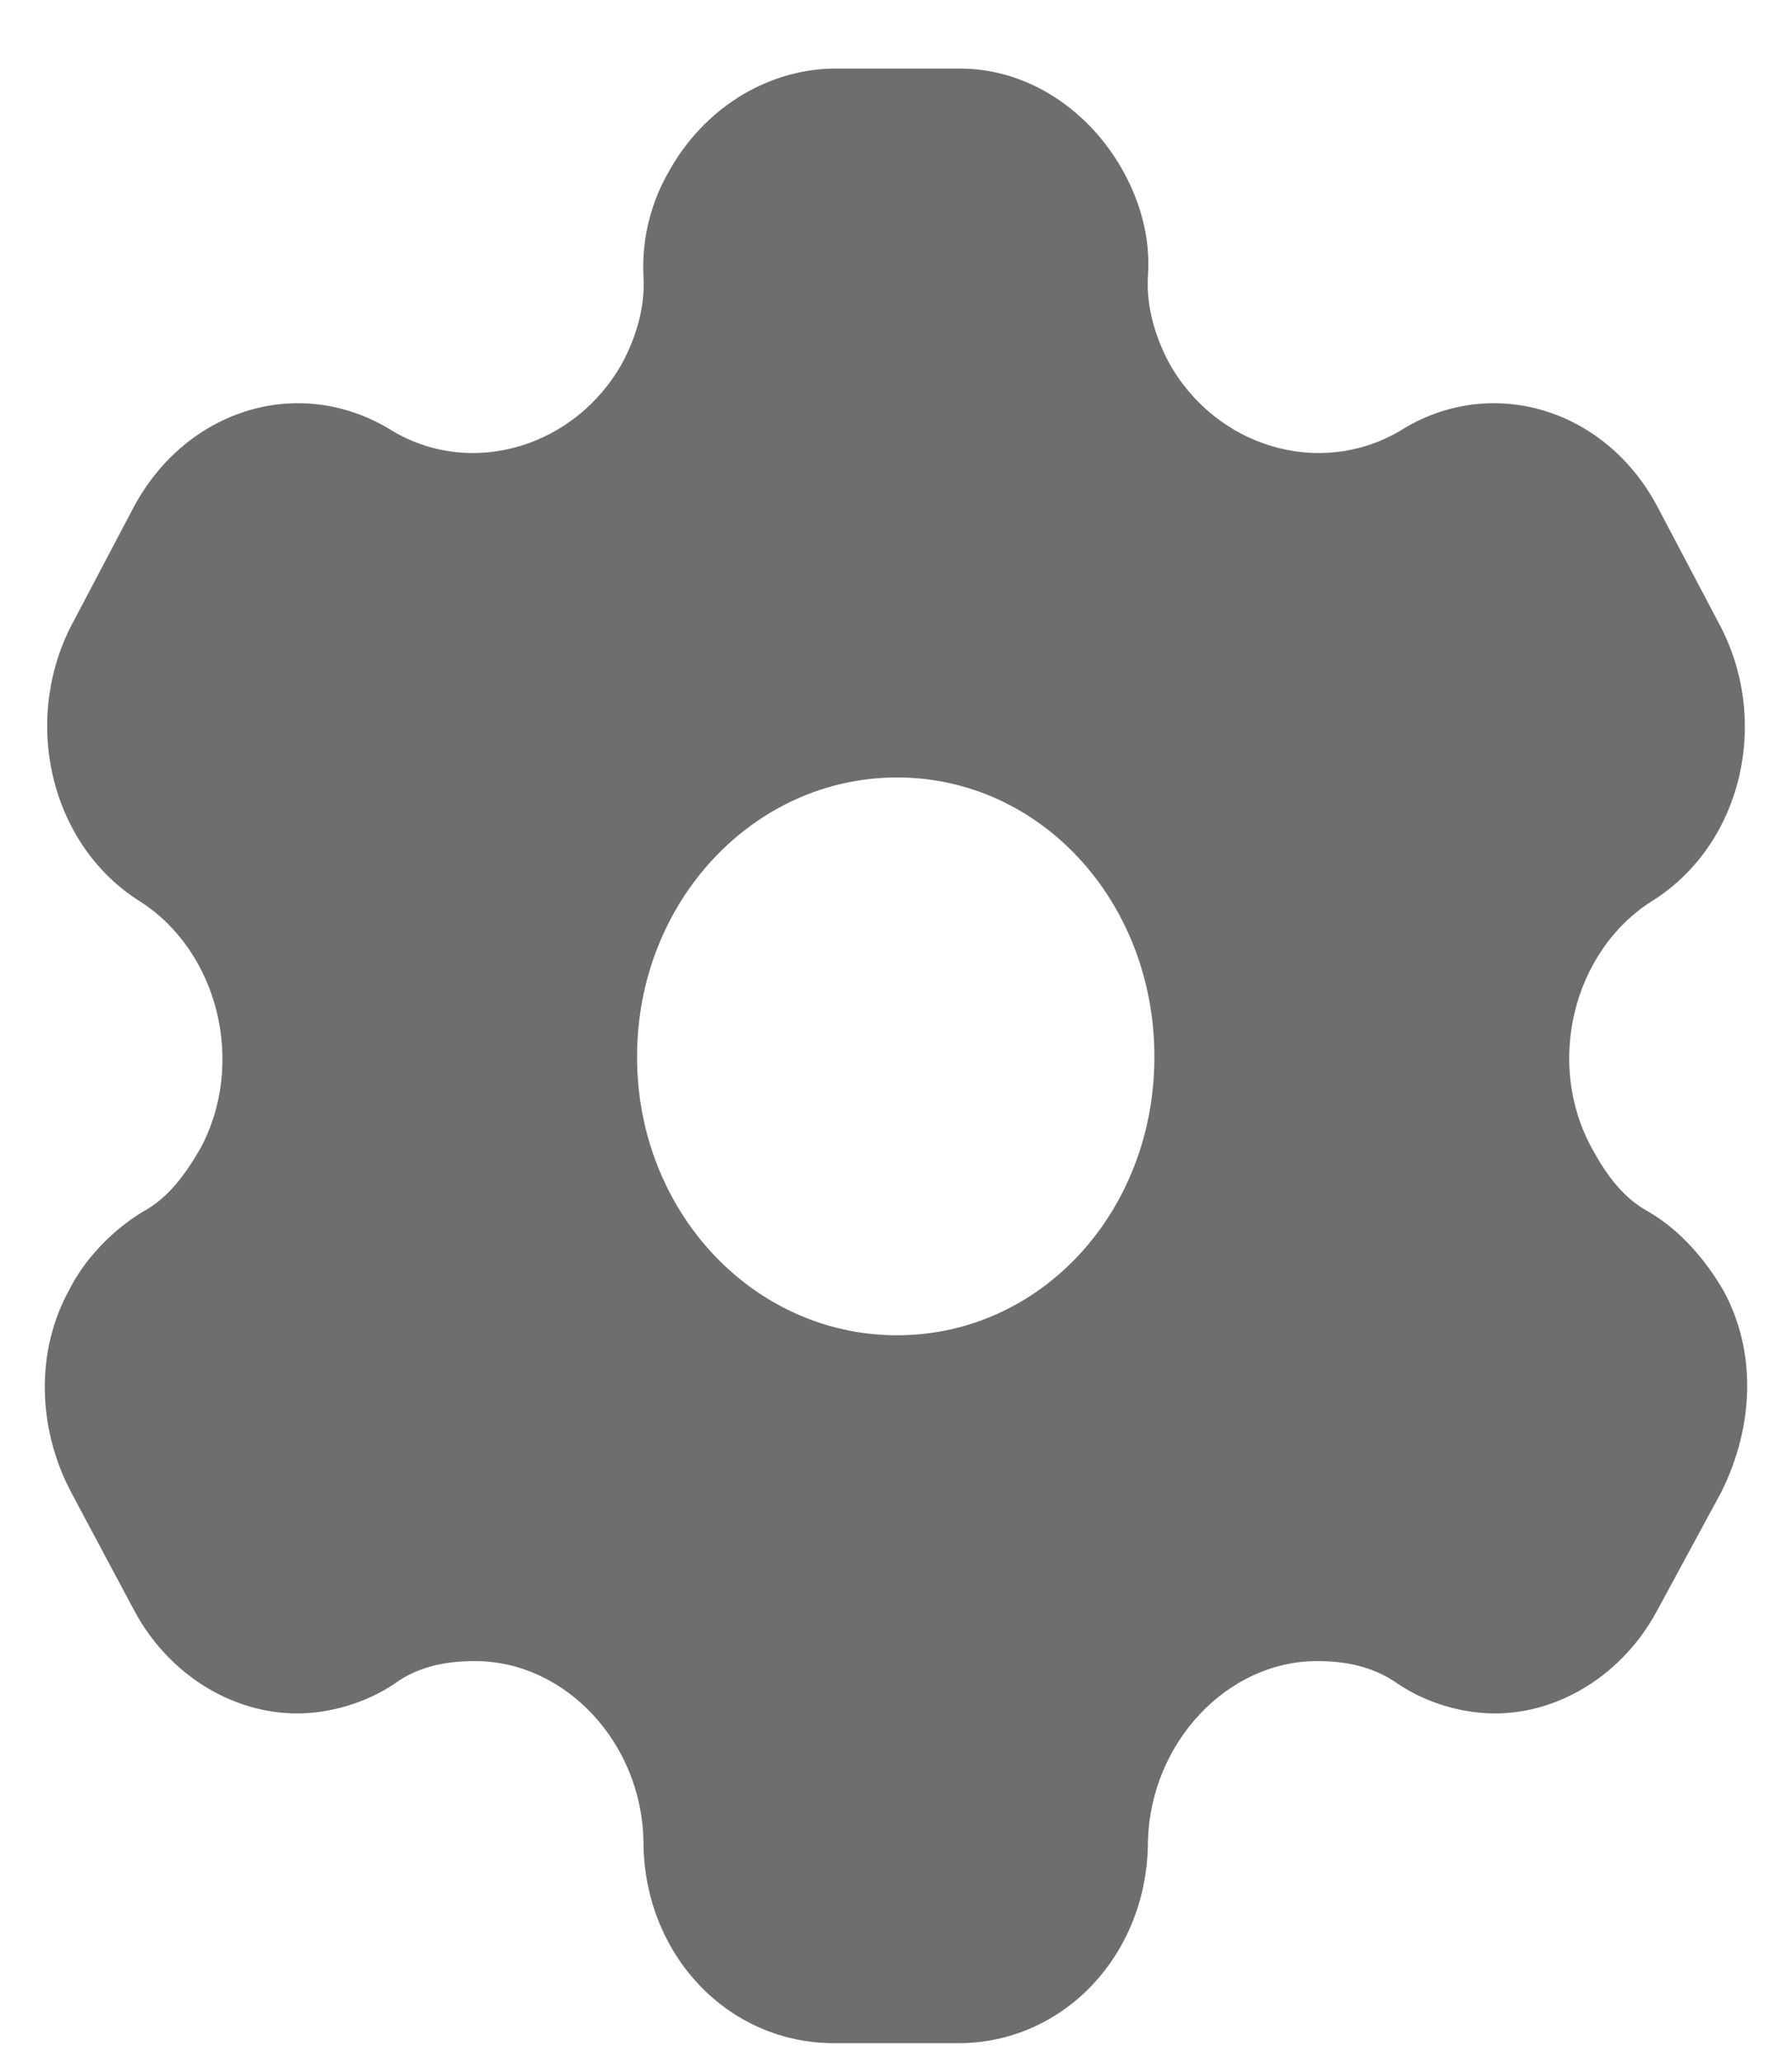 <svg width="20" height="23" viewBox="0 0 20 23" fill="none" xmlns="http://www.w3.org/2000/svg">
<path fill-rule="evenodd" clip-rule="evenodd" d="M18.402 13.518C18.76 13.727 19.036 14.057 19.23 14.387C19.608 15.07 19.578 15.907 19.21 16.645L18.494 17.966C18.116 18.671 17.411 19.112 16.685 19.112C16.328 19.112 15.929 19.002 15.602 18.782C15.336 18.594 15.03 18.528 14.703 18.528C13.691 18.528 12.843 19.442 12.812 20.532C12.812 21.799 11.872 22.79 10.697 22.79H9.307C8.121 22.79 7.181 21.799 7.181 20.532C7.161 19.442 6.312 18.528 5.301 18.528C4.963 18.528 4.657 18.594 4.401 18.782C4.074 19.002 3.666 19.112 3.318 19.112C2.582 19.112 1.877 18.671 1.499 17.966L0.794 16.645C0.416 15.929 0.395 15.07 0.773 14.387C0.937 14.057 1.244 13.727 1.591 13.518C1.877 13.363 2.061 13.11 2.235 12.813C2.746 11.866 2.439 10.621 1.571 10.06C0.559 9.432 0.232 8.033 0.814 6.943L1.499 5.644C2.092 4.553 3.359 4.168 4.381 4.807C5.27 5.335 6.425 4.983 6.946 4.047C7.11 3.738 7.202 3.408 7.181 3.078C7.161 2.648 7.273 2.241 7.467 1.91C7.845 1.228 8.53 0.787 9.276 0.765H10.717C11.473 0.765 12.158 1.228 12.536 1.91C12.72 2.241 12.843 2.648 12.812 3.078C12.792 3.408 12.884 3.738 13.047 4.047C13.568 4.983 14.723 5.335 15.623 4.807C16.634 4.168 17.912 4.553 18.494 5.644L19.179 6.943C19.772 8.033 19.445 9.432 18.423 10.06C17.554 10.621 17.247 11.866 17.769 12.813C17.932 13.11 18.116 13.363 18.402 13.518ZM7.11 11.788C7.11 13.517 8.408 14.894 10.012 14.894C11.617 14.894 12.884 13.517 12.884 11.788C12.884 10.059 11.617 8.672 10.012 8.672C8.408 8.672 7.11 10.059 7.11 11.788Z" fill="#6E6E6E"/>
</svg>
